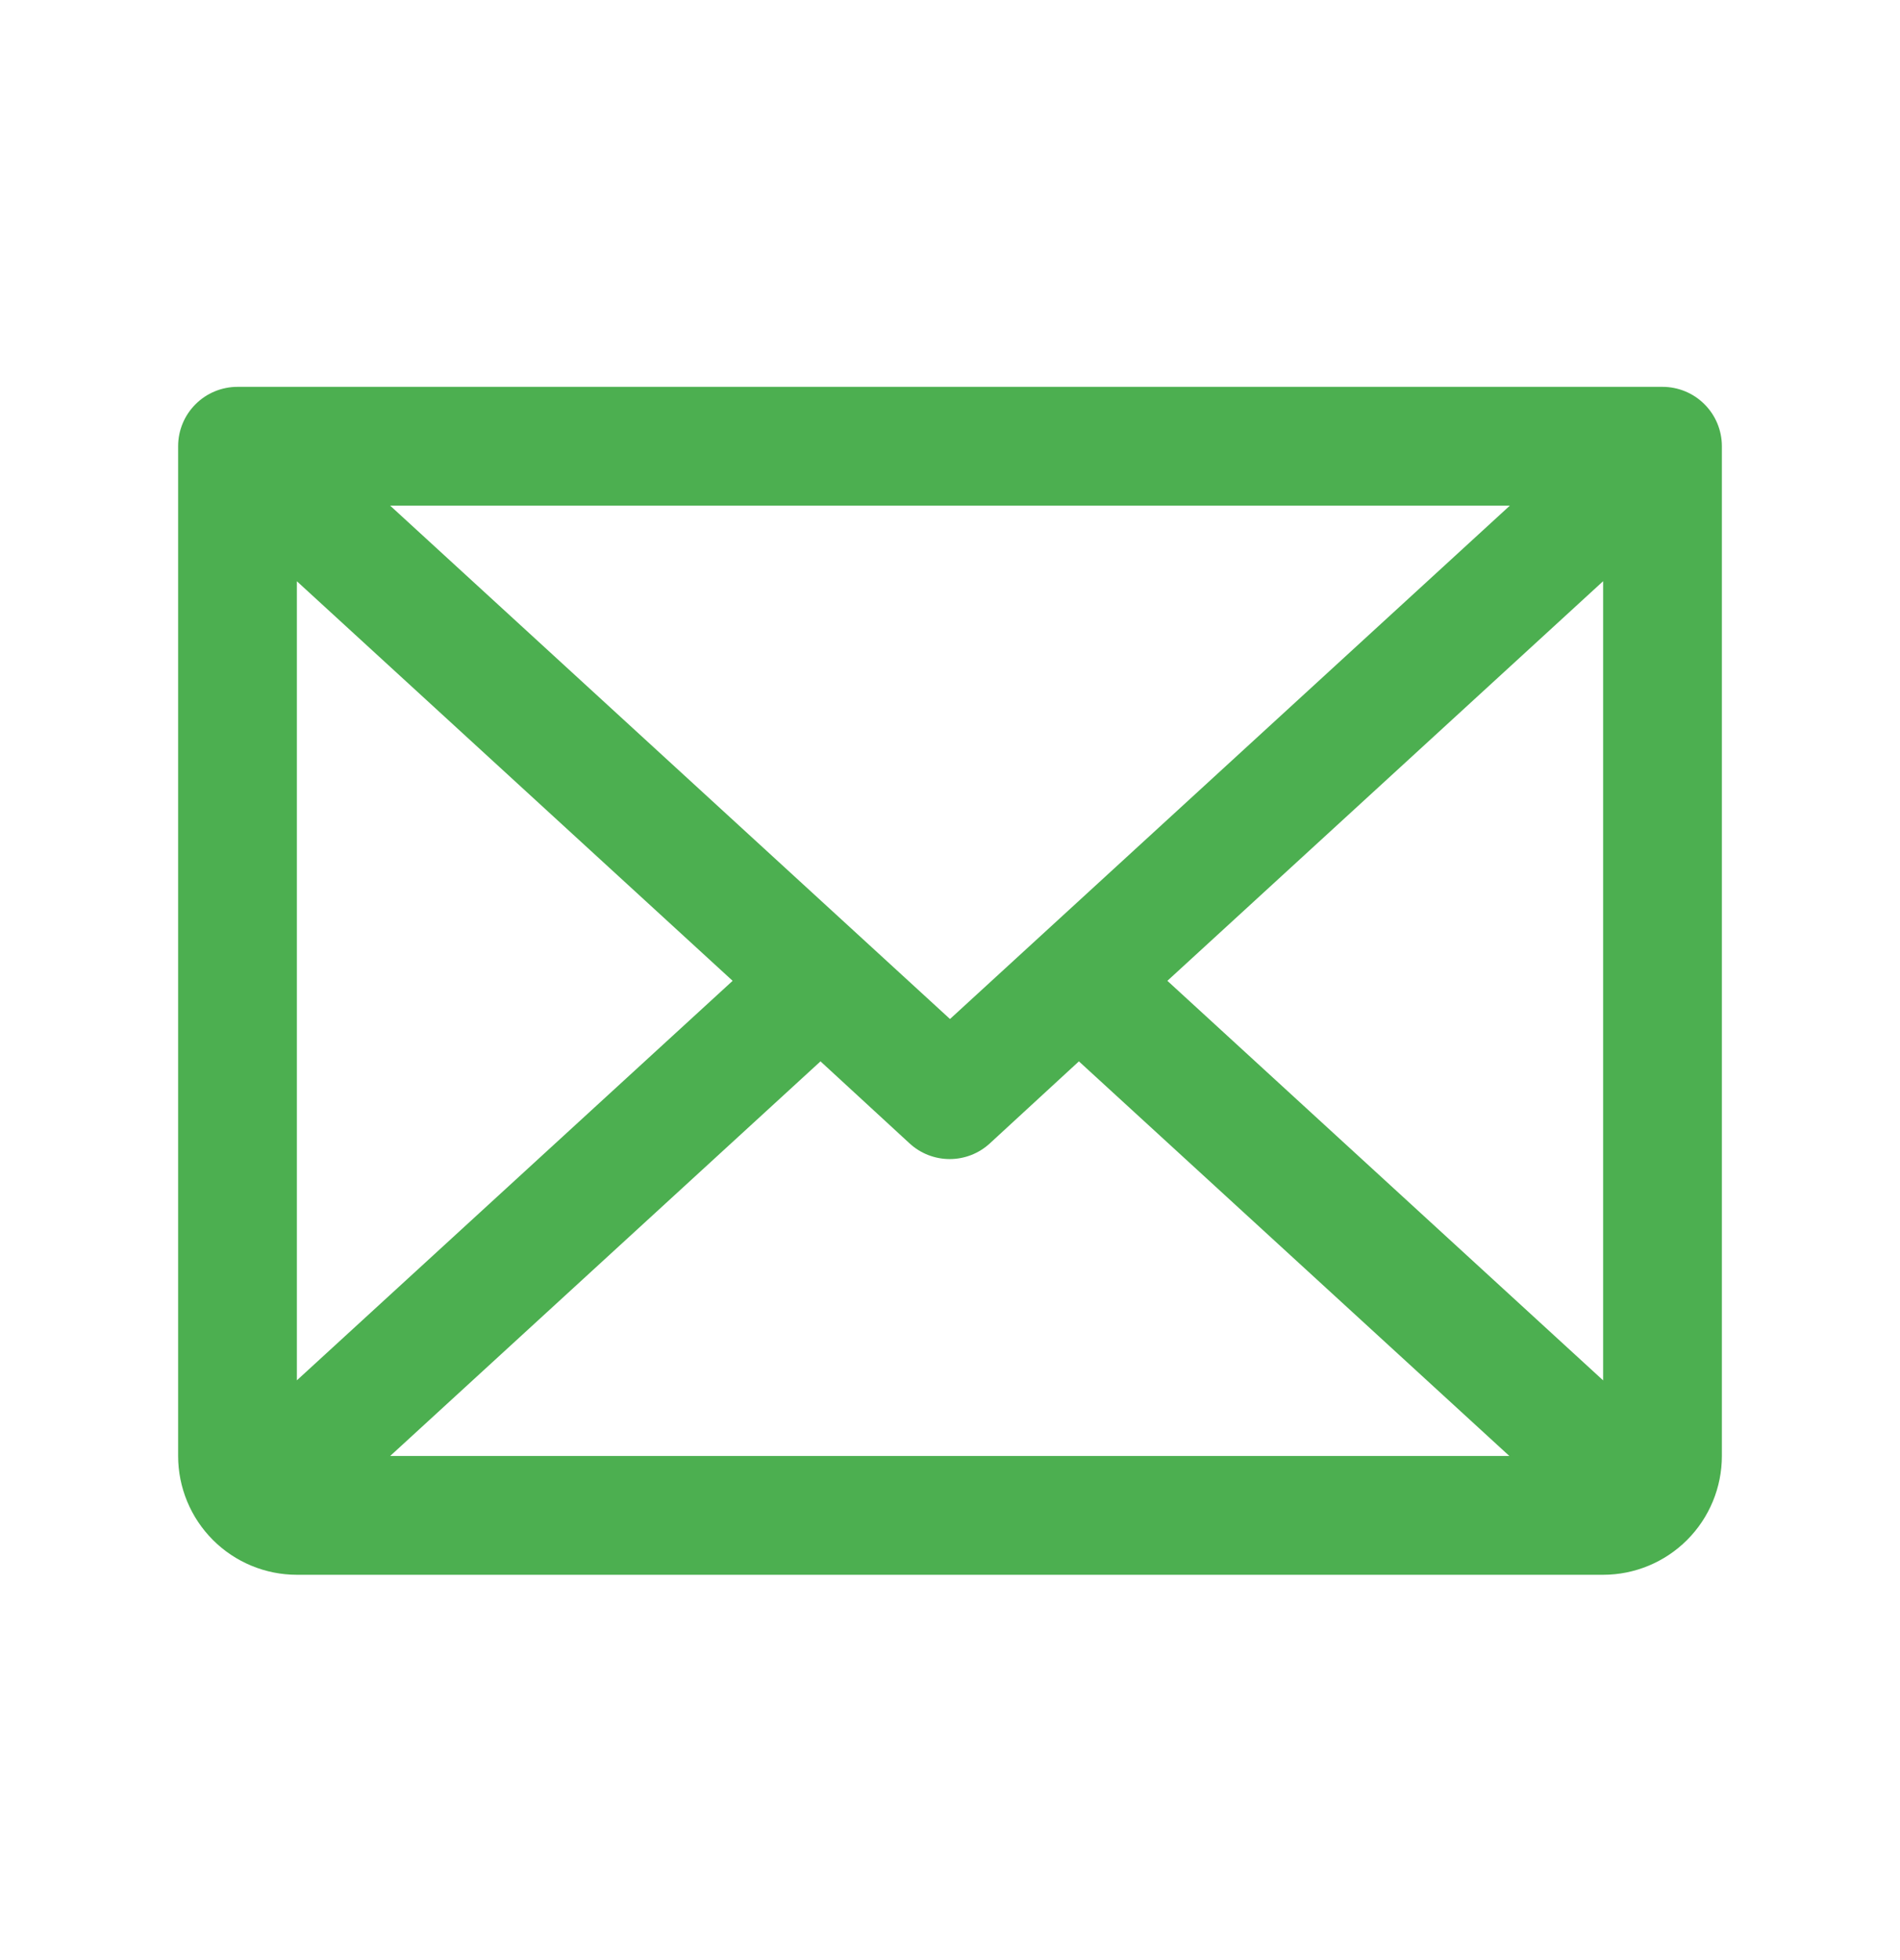 <svg width="32" height="33" viewBox="0 0 32 33" fill="none" xmlns="http://www.w3.org/2000/svg">
<path d="M28 6.513H4C3.735 6.513 3.48 6.618 3.293 6.806C3.105 6.993 3 7.247 3 7.513V24.513C3 25.043 3.211 25.552 3.586 25.927C3.961 26.302 4.47 26.513 5 26.513H27C27.53 26.513 28.039 26.302 28.414 25.927C28.789 25.552 29 25.043 29 24.513V7.513C29 7.247 28.895 6.993 28.707 6.806C28.52 6.618 28.265 6.513 28 6.513ZM16 17.156L6.571 8.513H25.429L16 17.156ZM12.339 16.513L5 23.239V9.786L12.339 16.513ZM13.819 17.869L15.319 19.25C15.503 19.42 15.745 19.514 15.995 19.514C16.245 19.514 16.487 19.42 16.671 19.25L18.171 17.869L25.421 24.513H6.571L13.819 17.869ZM19.661 16.513L27 9.785V23.24L19.661 16.513Z" fill="#4CAF50"/>
</svg>

